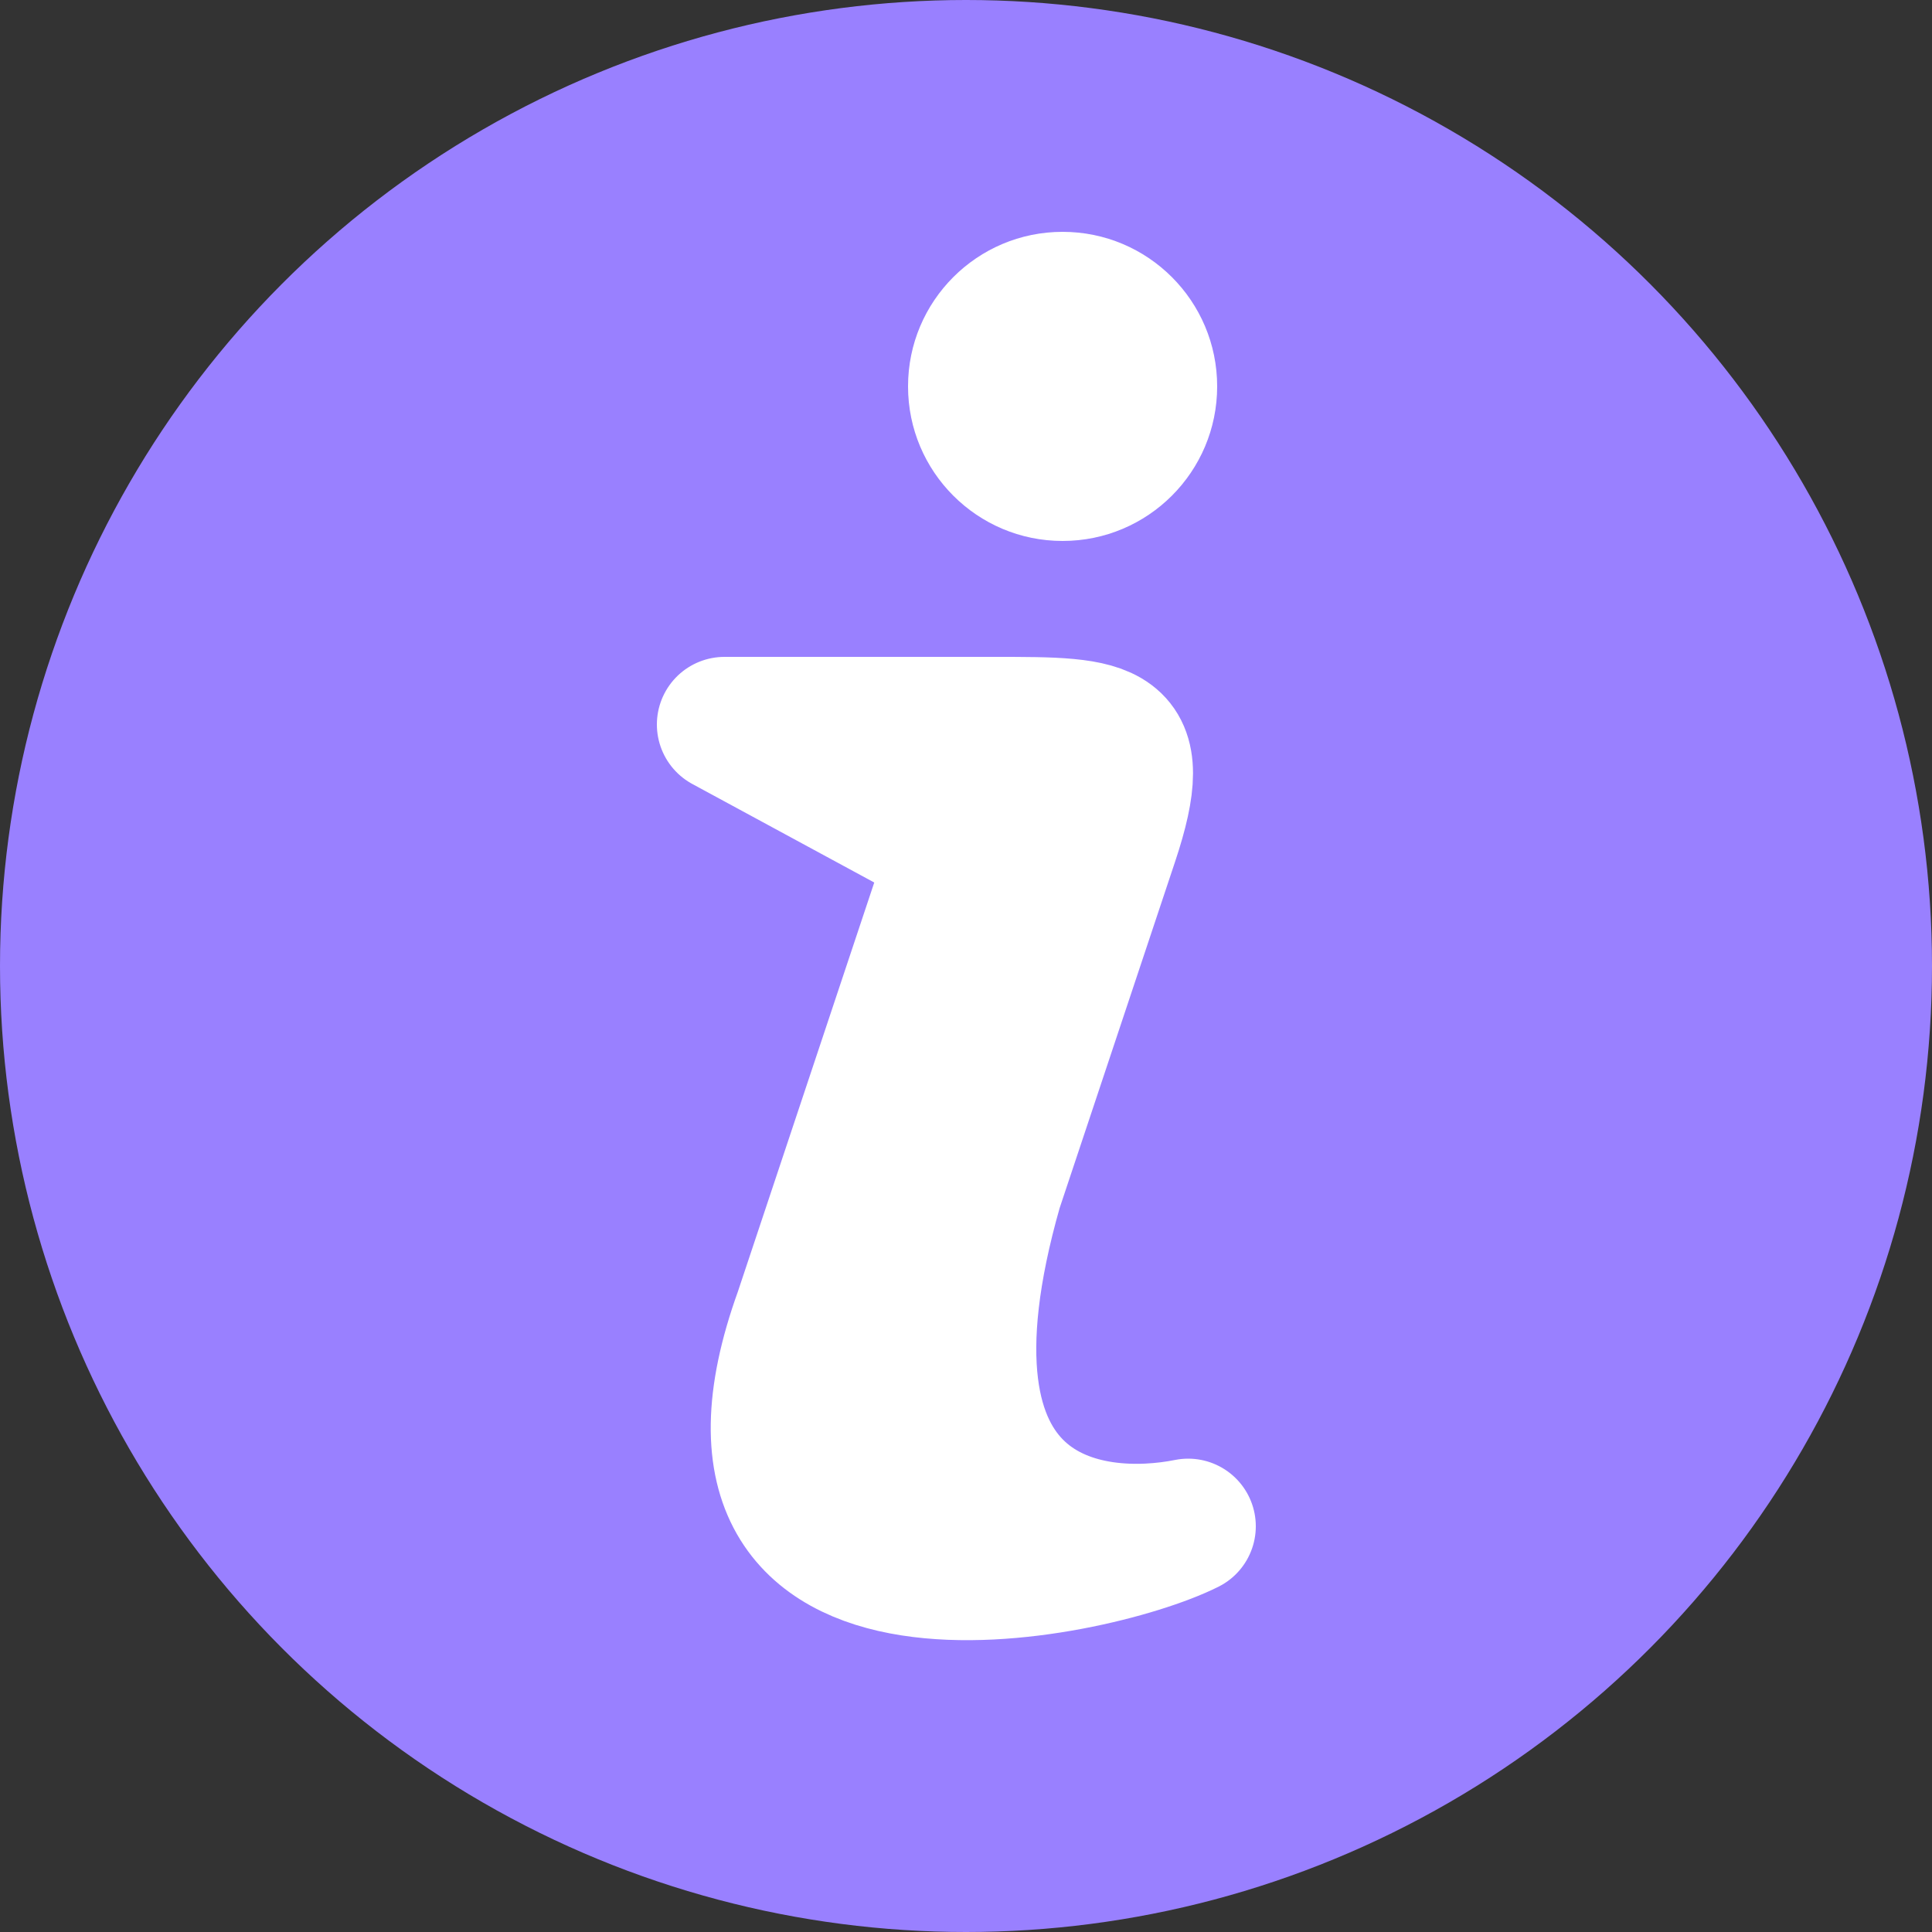 <svg xmlns="http://www.w3.org/2000/svg" viewBox="0 0 200 200" x="0px" y="0px">
    <rect x="0" y="0" width="200" height="200" fill="#333333" stroke="none"/>
    <circle cx="100" cy="100" r="100" style="fill: #9980ff"/>
    <path d="M 75 75 h 28 c 12 0 16 0 12 12 l -12 36 c -10 35 10 37 20 35  c -10 5 -53 14 -40 -22 l 16 -48 Z" stroke="white" fill="white" stroke-width="14" stroke-linecap="round" stroke-linejoin="round"/>
    <!-- <path d="M 75 75 h 28 c 12 0 16 0 12 12 l -12 36 c -10 35 10 32 20 30 c 10 -2 10 0 0 5 c -10 5 -53 14 -45 -10 l 20 -64 Z" stroke="white" fill="white" stroke-width="14" stroke-linecap="round" stroke-linejoin="round"/> -->
    
    <circle cx="110" cy="40" r="16" style="fill:white"/>
</svg>
